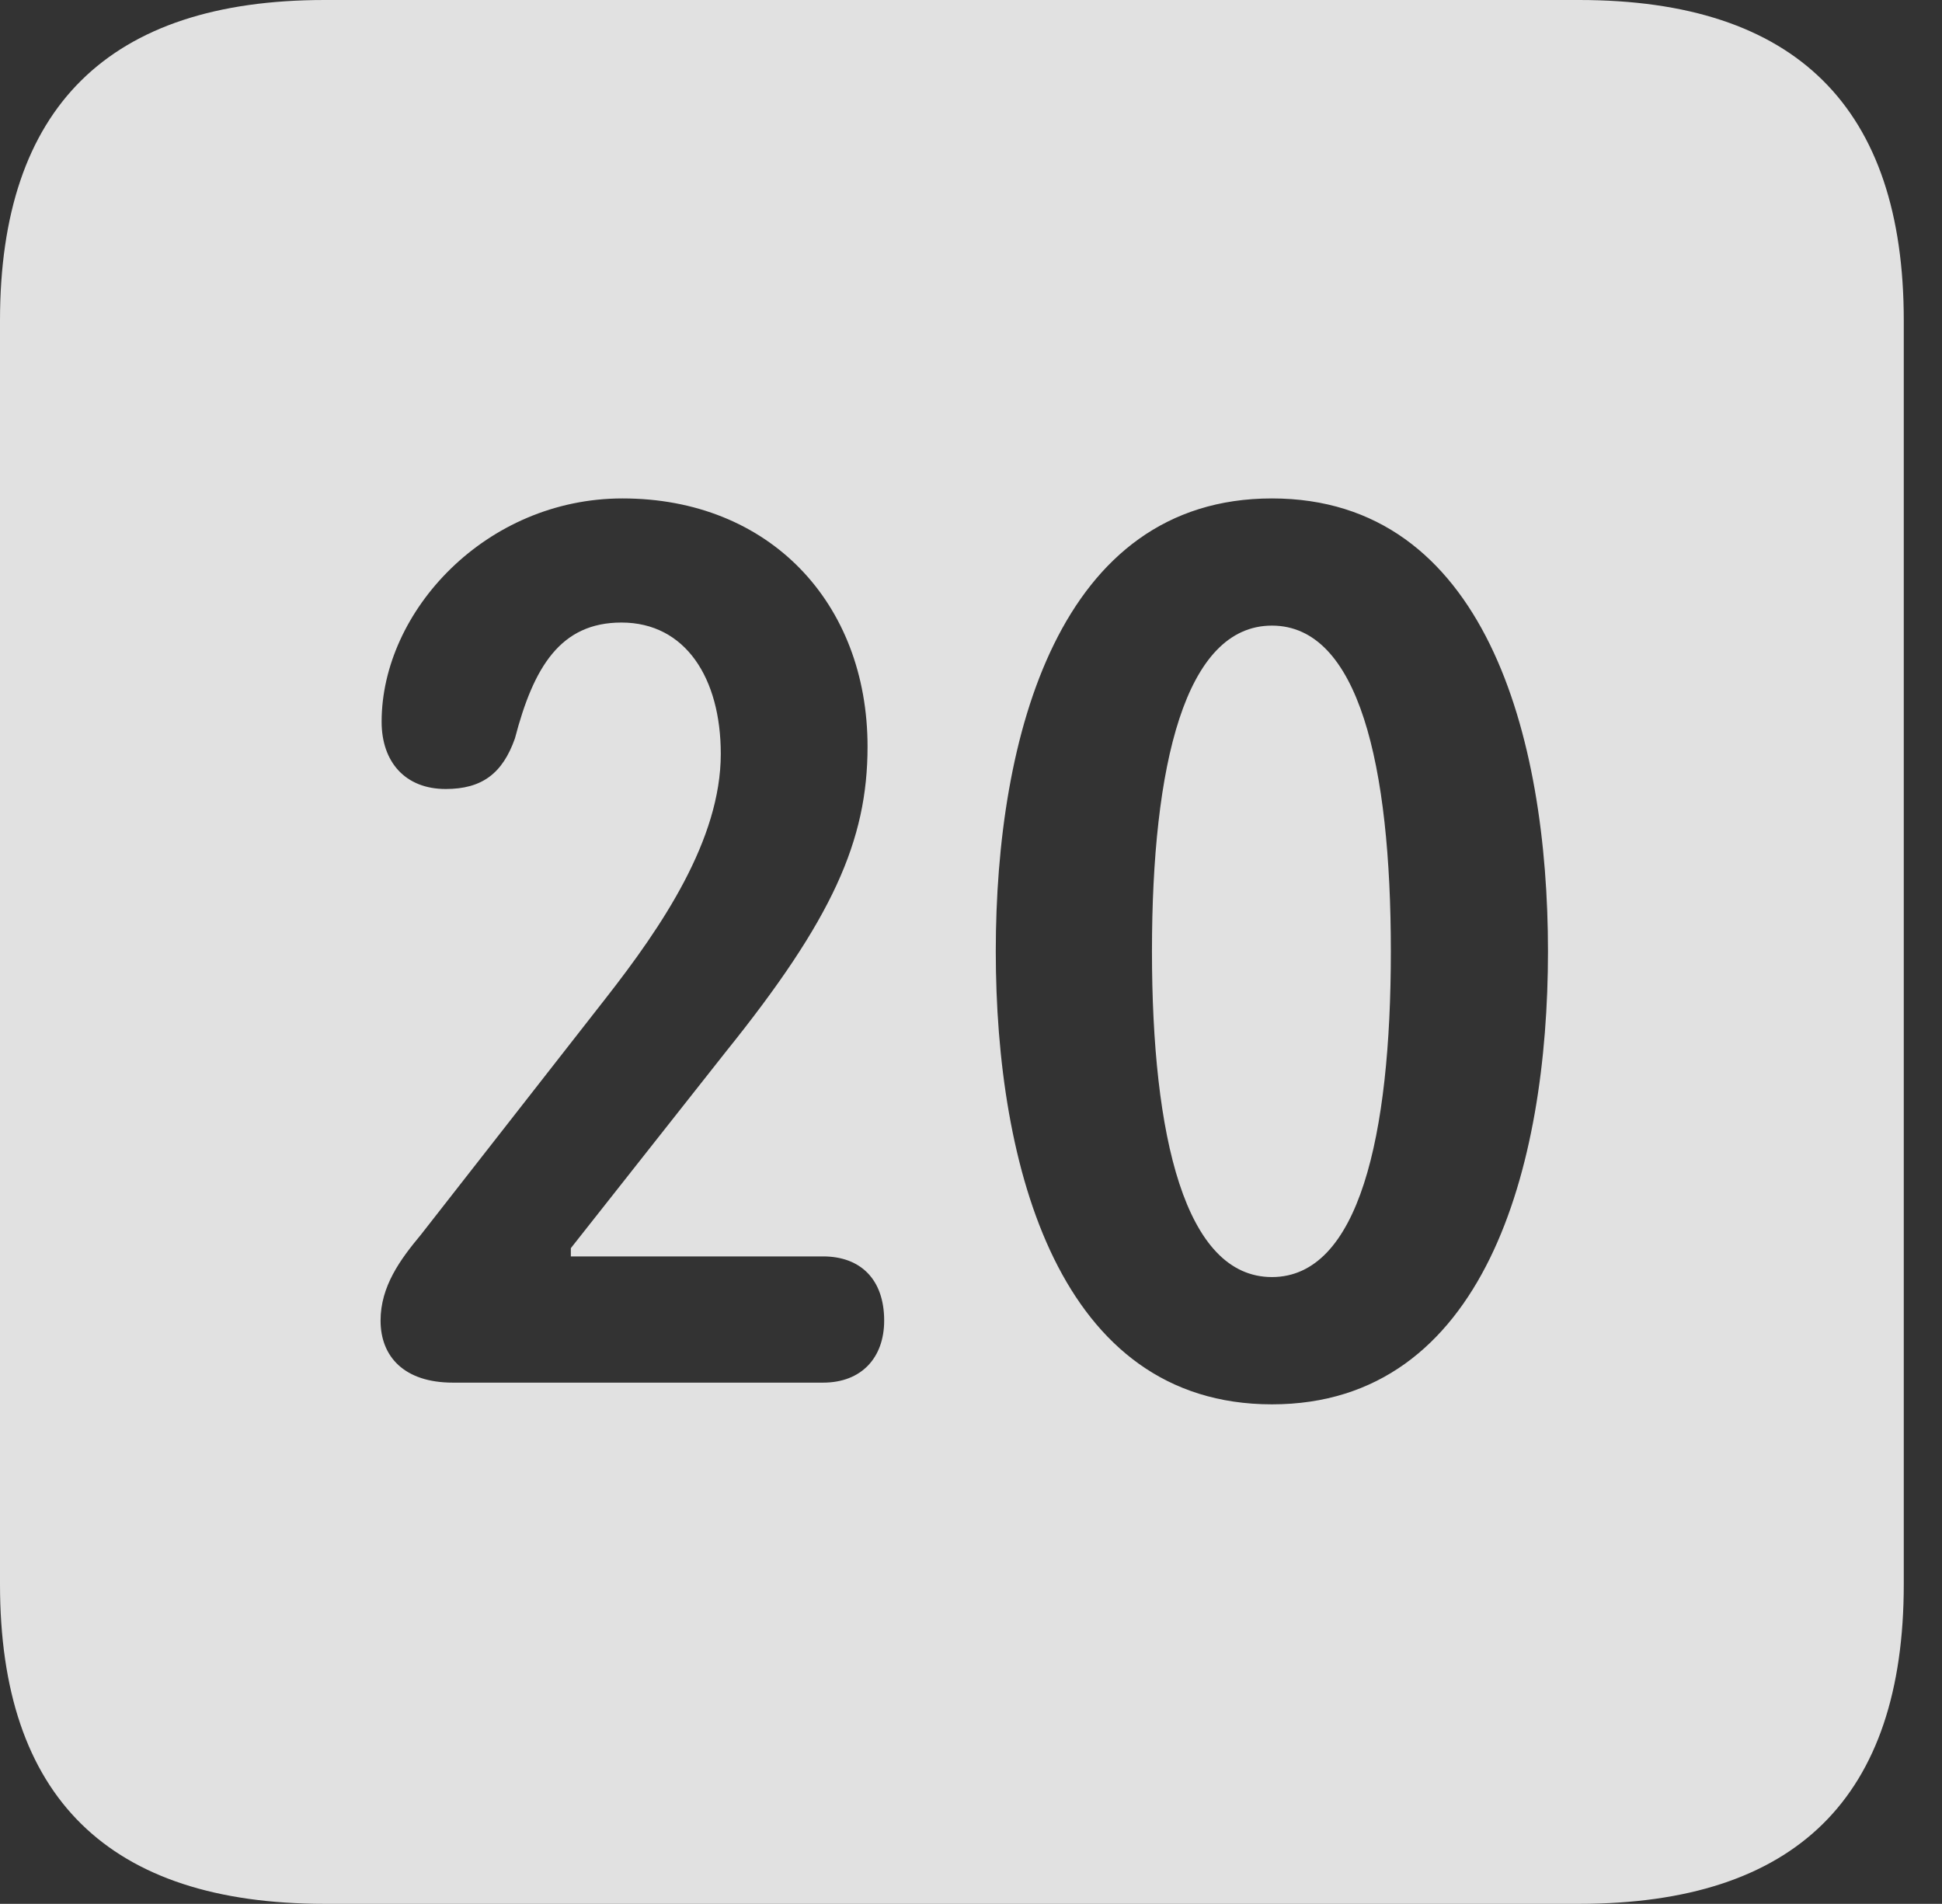 <?xml version="1.0" encoding="UTF-8"?>
<!--Generator: Apple Native CoreSVG 341-->
<!DOCTYPE svg
PUBLIC "-//W3C//DTD SVG 1.1//EN"
       "http://www.w3.org/Graphics/SVG/1.1/DTD/svg11.dtd">
<svg version="1.1" xmlns="http://www.w3.org/2000/svg" xmlns:xlink="http://www.w3.org/1999/xlink" viewBox="0 0 18.34 17.979">
 <rect x="0" y="0" width="18.34" height="17.979" fill="#333333" stroke="none"/>
 <g>
  <rect height="17.979" opacity="0" width="18.34" x="0" y="0"/>
  <path d="M17.979 3.027L17.979 14.961C17.979 16.973 16.963 17.979 14.912 17.979L3.066 17.979C1.025 17.979 0 16.973 0 14.961L0 3.027C0 1.016 1.025 0 3.066 0L14.912 0C16.963 0 17.979 1.016 17.979 3.027ZM9.404 8.984C9.404 11.016 10 13.262 12.012 13.262C14.023 13.262 14.619 11.016 14.619 8.984C14.619 6.953 14.023 4.707 12.012 4.707C10 4.707 9.404 6.953 9.404 8.984ZM3.604 6.816C3.604 7.197 3.828 7.451 4.209 7.451C4.551 7.451 4.746 7.305 4.863 6.973C5.039 6.299 5.293 5.879 5.869 5.879C6.475 5.879 6.807 6.406 6.807 7.119C6.807 7.93 6.25 8.75 5.723 9.424L3.975 11.66C3.779 11.895 3.594 12.148 3.594 12.471C3.594 12.812 3.818 13.057 4.277 13.057L7.773 13.057C8.135 13.057 8.35 12.822 8.35 12.471C8.35 12.08 8.125 11.865 7.773 11.865L5.391 11.865L5.391 11.787L6.855 9.932C7.861 8.682 8.193 7.939 8.193 7.051C8.193 5.693 7.266 4.707 5.879 4.707C4.59 4.707 3.604 5.771 3.604 6.816ZM13.135 8.984C13.135 10.732 12.832 12.06 12.012 12.06C11.191 12.06 10.879 10.732 10.879 8.984C10.879 7.227 11.191 5.908 12.012 5.908C12.832 5.908 13.135 7.227 13.135 8.984Z" fill="white" fill-opacity="0.85"/>
 </g>
</svg>
